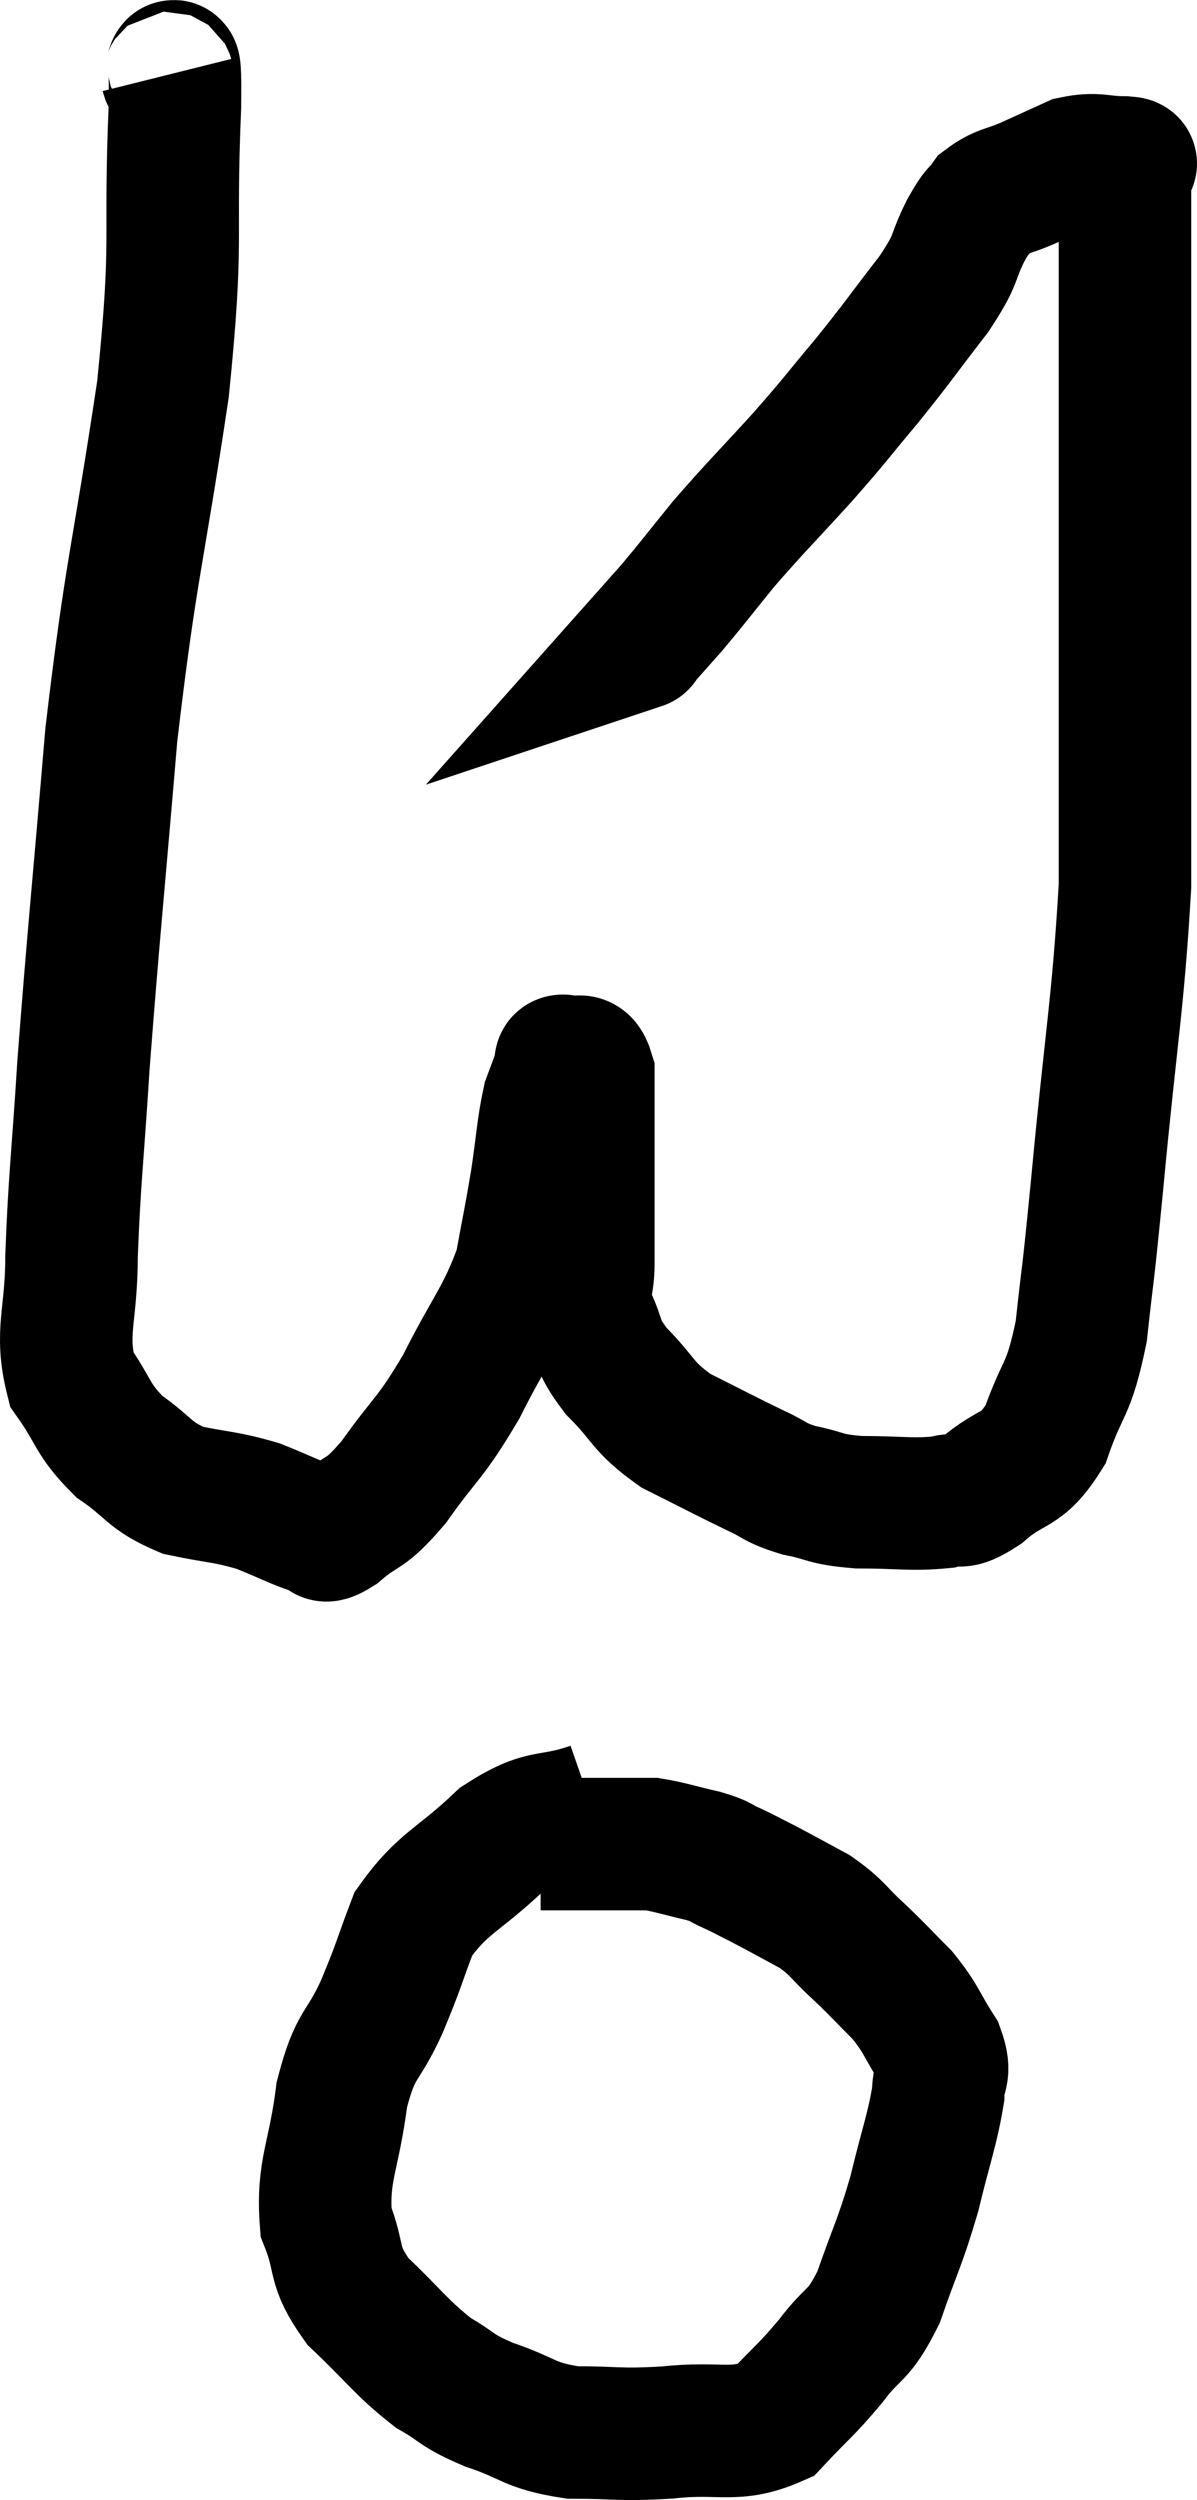 <svg xmlns="http://www.w3.org/2000/svg" viewBox="11.64 2.888 18.067 37.732" width="18.067" height="37.732"><path d="M 14.16 4.02 C 14.22 4.26, 14.295 3.315, 14.28 4.5 C 14.19 6.63, 14.34 6.39, 14.1 8.76 C 13.71 11.37, 13.62 11.43, 13.32 13.98 C 13.11 16.47, 13.05 16.995, 12.9 18.96 C 12.81 20.4, 12.765 20.655, 12.72 21.84 C 12.72 22.77, 12.54 22.98, 12.72 23.7 C 13.08 24.21, 13.02 24.3, 13.44 24.72 C 13.92 25.05, 13.875 25.155, 14.4 25.38 C 14.97 25.5, 15.03 25.47, 15.54 25.62 C 15.99 25.8, 16.14 25.89, 16.44 25.98 C 16.59 25.98, 16.455 26.16, 16.74 25.98 C 17.16 25.62, 17.115 25.8, 17.58 25.26 C 18.09 24.54, 18.12 24.63, 18.6 23.82 C 19.05 22.92, 19.215 22.8, 19.5 22.02 C 19.62 21.36, 19.635 21.33, 19.74 20.7 C 19.83 20.1, 19.83 19.92, 19.92 19.5 C 20.01 19.26, 20.055 19.14, 20.1 19.02 C 20.1 19.02, 20.085 19.05, 20.1 19.02 C 20.13 18.96, 20.055 18.885, 20.16 18.9 C 20.34 18.99, 20.43 18.78, 20.52 19.08 C 20.52 19.59, 20.52 19.605, 20.52 20.1 C 20.52 20.58, 20.52 20.595, 20.52 21.06 C 20.52 21.51, 20.52 21.54, 20.52 21.96 C 20.52 22.35, 20.415 22.335, 20.52 22.74 C 20.73 23.16, 20.61 23.145, 20.94 23.58 C 21.39 24.03, 21.315 24.105, 21.84 24.48 C 22.44 24.78, 22.575 24.855, 23.04 25.08 C 23.37 25.23, 23.31 25.26, 23.7 25.38 C 24.15 25.47, 24.06 25.515, 24.6 25.56 C 25.23 25.56, 25.395 25.605, 25.86 25.56 C 26.16 25.47, 26.07 25.635, 26.46 25.38 C 26.94 24.96, 27.045 25.14, 27.42 24.54 C 27.69 23.76, 27.765 23.925, 27.96 22.98 C 28.08 21.87, 28.035 22.44, 28.2 20.76 C 28.41 18.51, 28.515 18.06, 28.62 16.26 C 28.62 14.91, 28.62 14.85, 28.62 13.56 C 28.62 12.33, 28.62 12.195, 28.62 11.1 C 28.62 10.14, 28.62 10.02, 28.62 9.18 C 28.62 8.46, 28.62 8.34, 28.62 7.74 C 28.62 7.26, 28.62 7.245, 28.62 6.78 C 28.62 6.33, 28.62 6.105, 28.62 5.88 C 28.62 5.88, 28.62 5.925, 28.62 5.88 C 28.62 5.79, 28.62 5.82, 28.62 5.7 C 28.62 5.55, 28.62 5.49, 28.62 5.4 C 28.62 5.37, 28.815 5.355, 28.62 5.34 C 28.23 5.34, 28.2 5.265, 27.84 5.34 C 27.51 5.49, 27.51 5.49, 27.18 5.64 C 26.85 5.79, 26.76 5.76, 26.52 5.94 C 26.37 6.15, 26.415 6.015, 26.22 6.36 C 25.98 6.84, 26.115 6.75, 25.74 7.32 C 25.23 7.98, 25.215 8.025, 24.72 8.64 C 24.24 9.21, 24.3 9.165, 23.76 9.78 C 23.16 10.44, 23.055 10.53, 22.56 11.1 C 22.17 11.58, 22.095 11.685, 21.78 12.06 C 21.54 12.33, 21.42 12.465, 21.3 12.6 C 21.3 12.6, 21.345 12.585, 21.3 12.6 L 21.12 12.66" fill="none" stroke="black" stroke-width="2"></path><path d="M 20.58 30.18 C 19.89 30.42, 19.875 30.225, 19.2 30.66 C 18.54 31.29, 18.33 31.29, 17.88 31.92 C 17.64 32.55, 17.67 32.535, 17.4 33.18 C 17.1 33.84, 17.01 33.69, 16.8 34.5 C 16.68 35.46, 16.5 35.64, 16.56 36.42 C 16.8 37.02, 16.635 37.05, 17.04 37.62 C 17.61 38.16, 17.685 38.31, 18.18 38.7 C 18.6 38.94, 18.495 38.955, 19.02 39.18 C 19.65 39.39, 19.605 39.495, 20.28 39.6 C 21 39.6, 20.955 39.645, 21.72 39.6 C 22.53 39.51, 22.725 39.69, 23.34 39.42 C 23.76 38.97, 23.79 38.985, 24.18 38.52 C 24.54 38.04, 24.585 38.19, 24.9 37.56 C 25.17 36.78, 25.215 36.765, 25.44 36 C 25.62 35.25, 25.71 35.04, 25.8 34.5 C 25.8 34.17, 25.935 34.215, 25.8 33.84 C 25.53 33.42, 25.56 33.375, 25.26 33 C 24.93 32.67, 24.93 32.655, 24.6 32.34 C 24.27 32.04, 24.3 31.995, 23.94 31.74 C 23.55 31.53, 23.475 31.485, 23.16 31.32 C 22.92 31.2, 22.905 31.185, 22.68 31.08 C 22.47 30.99, 22.56 30.99, 22.26 30.9 C 21.87 30.81, 21.75 30.765, 21.48 30.72 C 21.33 30.72, 21.405 30.72, 21.18 30.72 C 20.88 30.72, 20.88 30.72, 20.58 30.72 C 20.28 30.72, 20.175 30.72, 19.98 30.72 L 19.8 30.72" fill="none" stroke="black" stroke-width="2"></path></svg>